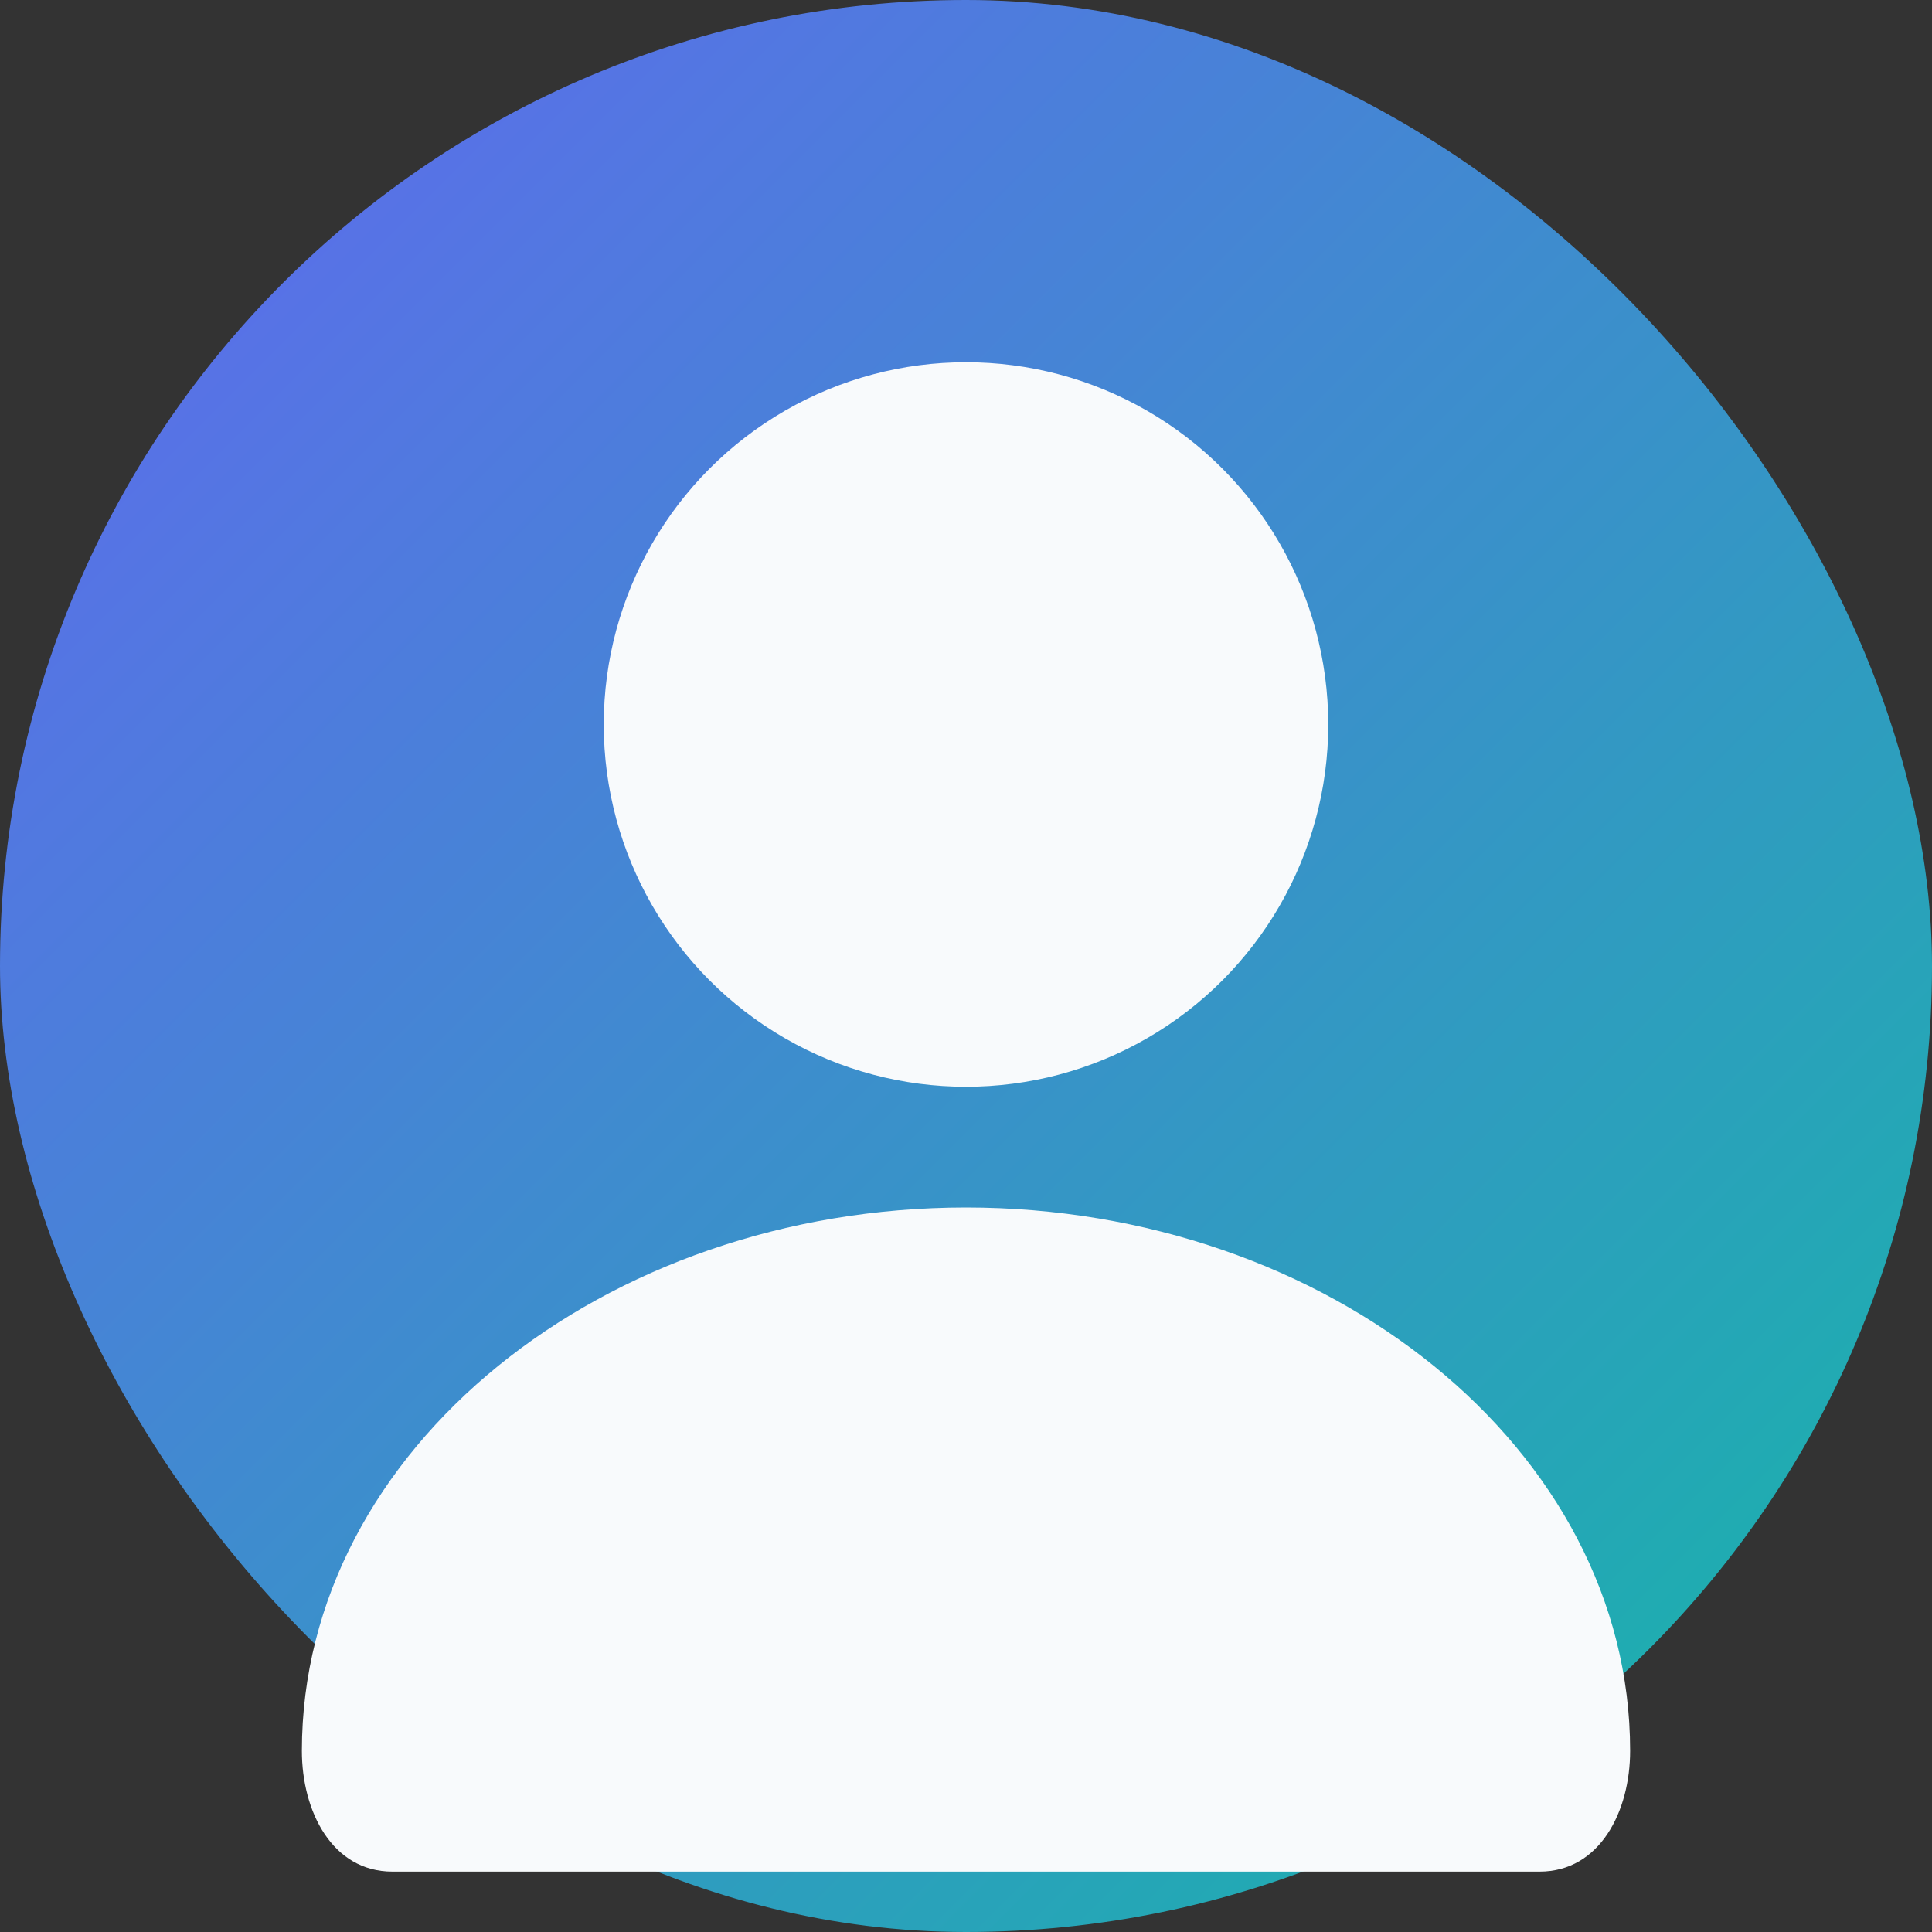 <svg xmlns="http://www.w3.org/2000/svg" viewBox="0 0 128 128">
  <rect x="0" y="0" width="128" height="128" fill="#333333" stroke="none"/>
  <defs>
    <linearGradient id="grad" x1="0%" y1="0%" x2="100%" y2="100%">
      <stop offset="0%" stop-color="#6366F1" />
      <stop offset="100%" stop-color="#14B8A6" />
    </linearGradient>
  </defs>
  <rect width="128" height="128" rx="64" fill="url(#grad)" />
  <g fill="#F8FAFC">
    <circle cx="64" cy="48" r="24" />
    <path d="M64 80c-24 0-44 16-44 36 0 4 2 8 6 8h76c4 0 6-4 6-8 0-20-20-36-44-36z" />
  </g>
</svg>